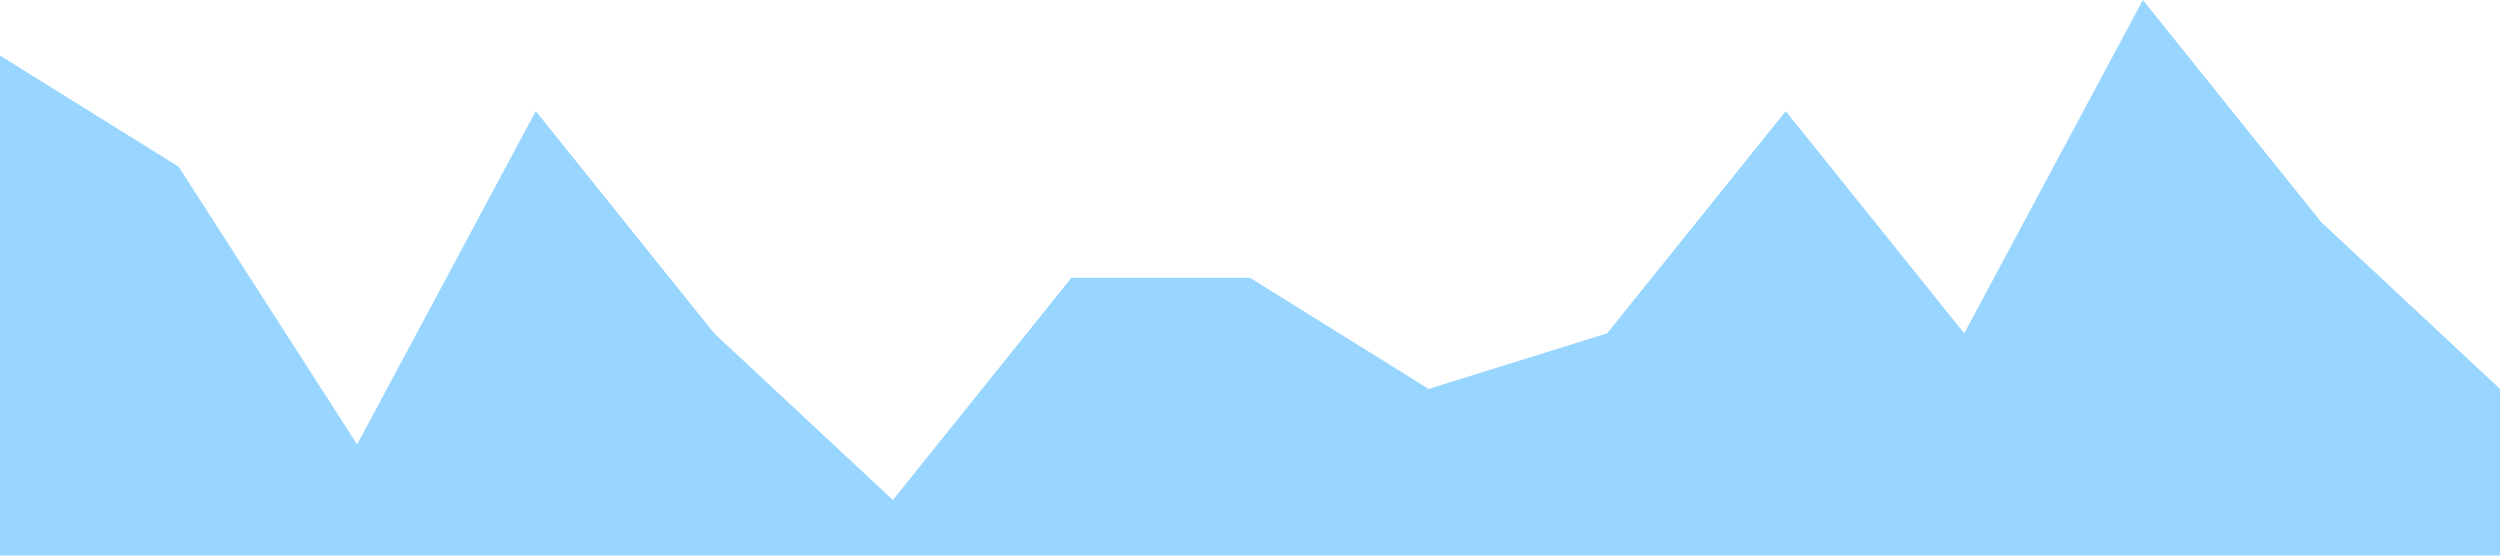 <?xml version="1.0" standalone="no"?><svg xmlns="http://www.w3.org/2000/svg" viewBox="0 0 1440 320"><path fill="#0099ff" fill-opacity="0.4" d="M0,32L102.9,96L205.7,256L308.6,64L411.4,192L514.3,288L617.1,160L720,160L822.9,224L925.7,192L1028.6,64L1131.4,192L1234.3,0L1337.1,128L1440,224L1440,320L1337.1,320L1234.3,320L1131.4,320L1028.6,320L925.7,320L822.9,320L720,320L617.1,320L514.3,320L411.4,320L308.6,320L205.7,320L102.9,320L0,320Z"></path></svg>